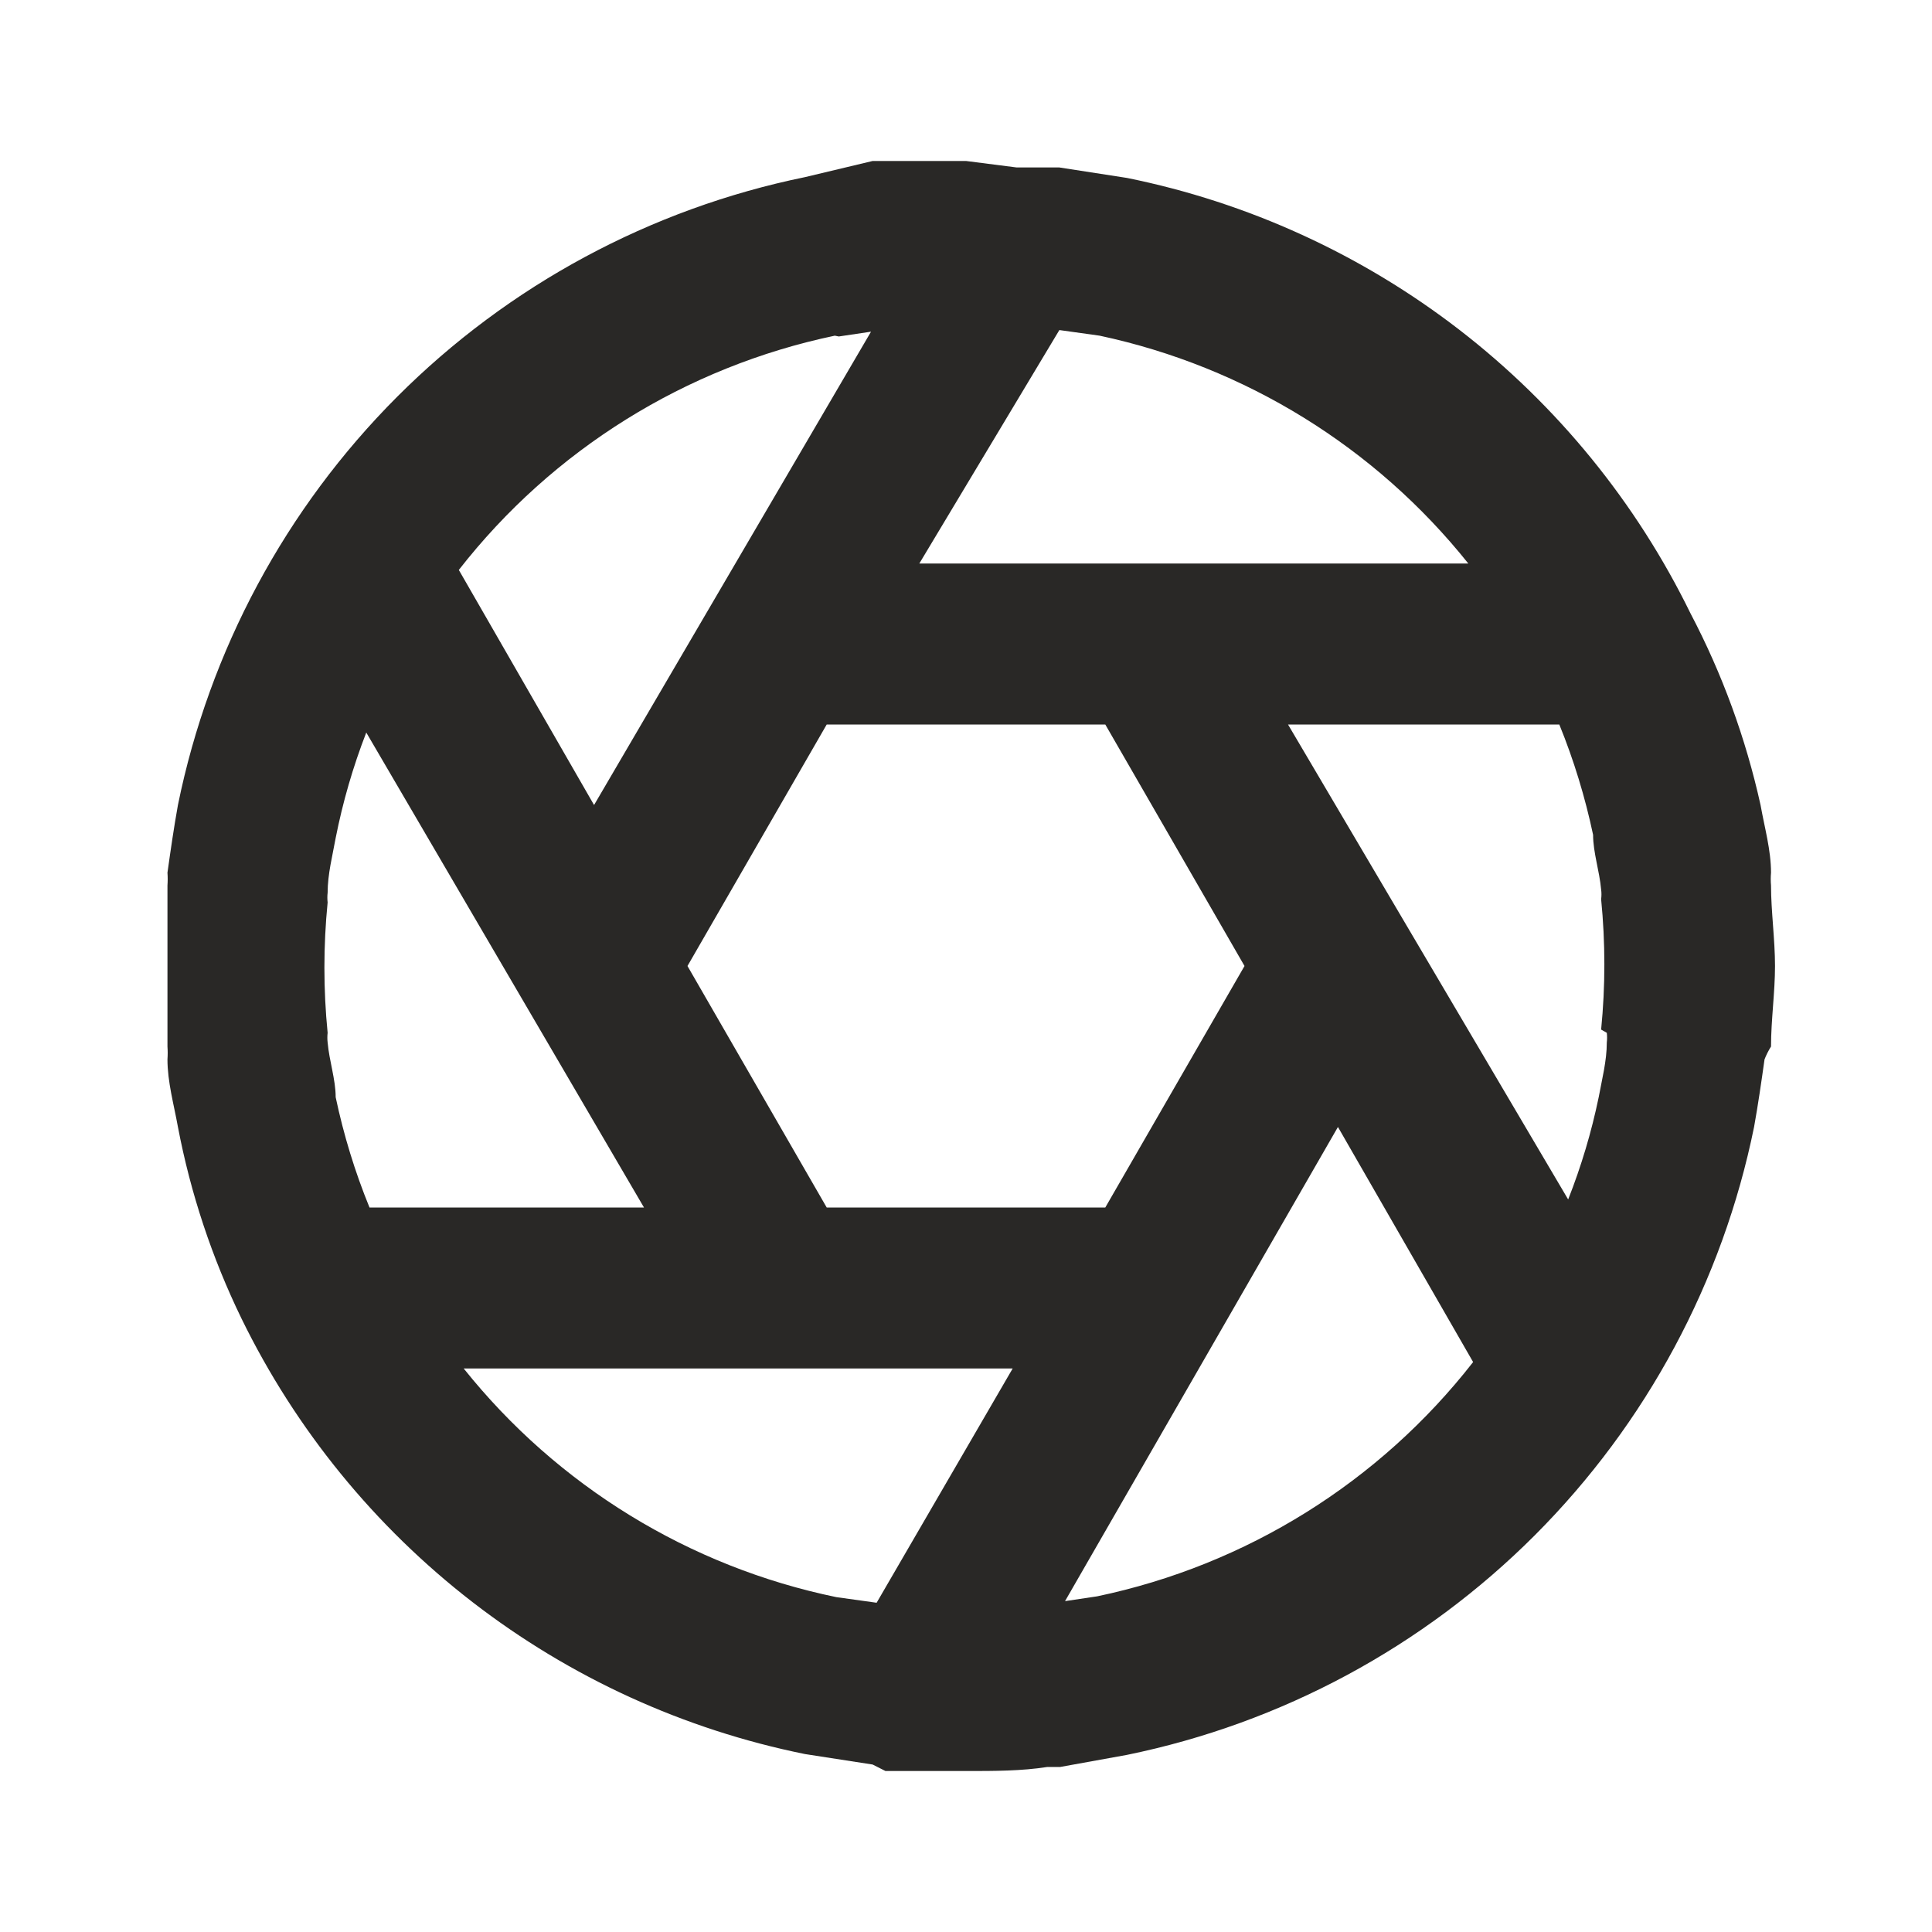<svg width="31" height="31" viewBox="0 0 31 31" fill="none" xmlns="http://www.w3.org/2000/svg">
<path d="M28.417 14.208C28.411 14.14 28.411 14.07 28.417 14.002C28.417 13.64 28.313 13.278 28.249 12.917C28.012 11.847 27.635 10.813 27.125 9.842C26.255 8.062 24.987 6.506 23.419 5.294C21.851 4.083 20.025 3.248 18.083 2.855L16.998 2.687H16.792H16.417H16.314L15.5 2.583C15.061 2.583 14.622 2.583 14.208 2.583H14.002L12.917 2.842C10.437 3.35 8.161 4.576 6.372 6.367C4.583 8.159 3.36 10.436 2.855 12.917C2.79 13.278 2.738 13.64 2.687 14.002C2.692 14.07 2.692 14.14 2.687 14.208C2.687 14.635 2.687 15.074 2.687 15.5C2.687 15.926 2.687 16.378 2.687 16.792C2.692 16.86 2.692 16.93 2.687 16.998C2.687 17.36 2.79 17.722 2.855 18.083C3.058 19.148 3.401 20.182 3.875 21.157C4.745 22.938 6.013 24.494 7.581 25.706C9.149 26.918 10.975 27.752 12.917 28.145L14.002 28.313L14.208 28.417H14.648H14.828C15.061 28.417 15.28 28.417 15.513 28.417C15.952 28.417 16.391 28.417 16.805 28.352H17.011L18.083 28.158C20.563 27.65 22.839 26.424 24.628 24.633C26.417 22.841 27.64 20.564 28.145 18.083C28.21 17.722 28.262 17.36 28.313 16.998C28.341 16.927 28.376 16.857 28.417 16.792C28.417 16.365 28.481 15.926 28.481 15.5C28.481 15.074 28.417 14.622 28.417 14.208ZM16.998 5.296L17.644 5.386C19.979 5.885 22.07 7.176 23.56 9.042H14.751L16.998 5.296ZM13.459 5.399L13.976 5.322L9.532 12.917L7.362 9.145C8.865 7.218 11.003 5.887 13.395 5.386L13.459 5.399ZM5.929 19.375C5.695 18.803 5.514 18.21 5.386 17.605C5.386 17.321 5.283 17.024 5.257 16.727C5.251 16.676 5.251 16.624 5.257 16.572C5.188 15.876 5.188 15.175 5.257 14.48C5.251 14.428 5.251 14.376 5.257 14.325C5.257 14.027 5.335 13.73 5.386 13.446C5.5 12.869 5.664 12.303 5.877 11.754L10.333 19.375H5.929ZM14.066 25.717L13.42 25.627C11.06 25.139 8.945 23.841 7.44 21.958H16.249L14.066 25.717ZM13.265 19.375L11.031 15.5L13.265 11.625H17.735L19.969 15.5L17.735 19.375H13.265ZM17.605 25.614L17.089 25.691L21.468 18.083L23.637 21.855C22.134 23.782 19.997 25.113 17.605 25.614ZM25.782 16.572C25.788 16.624 25.788 16.676 25.782 16.727C25.782 17.024 25.704 17.321 25.652 17.605C25.536 18.165 25.372 18.714 25.162 19.246L20.667 11.625H25.02C25.253 12.197 25.434 12.79 25.562 13.395C25.562 13.679 25.665 13.976 25.691 14.273C25.698 14.324 25.698 14.376 25.691 14.428C25.76 15.124 25.76 15.825 25.691 16.52L25.782 16.572Z" fill="#292826"/>
</svg>
